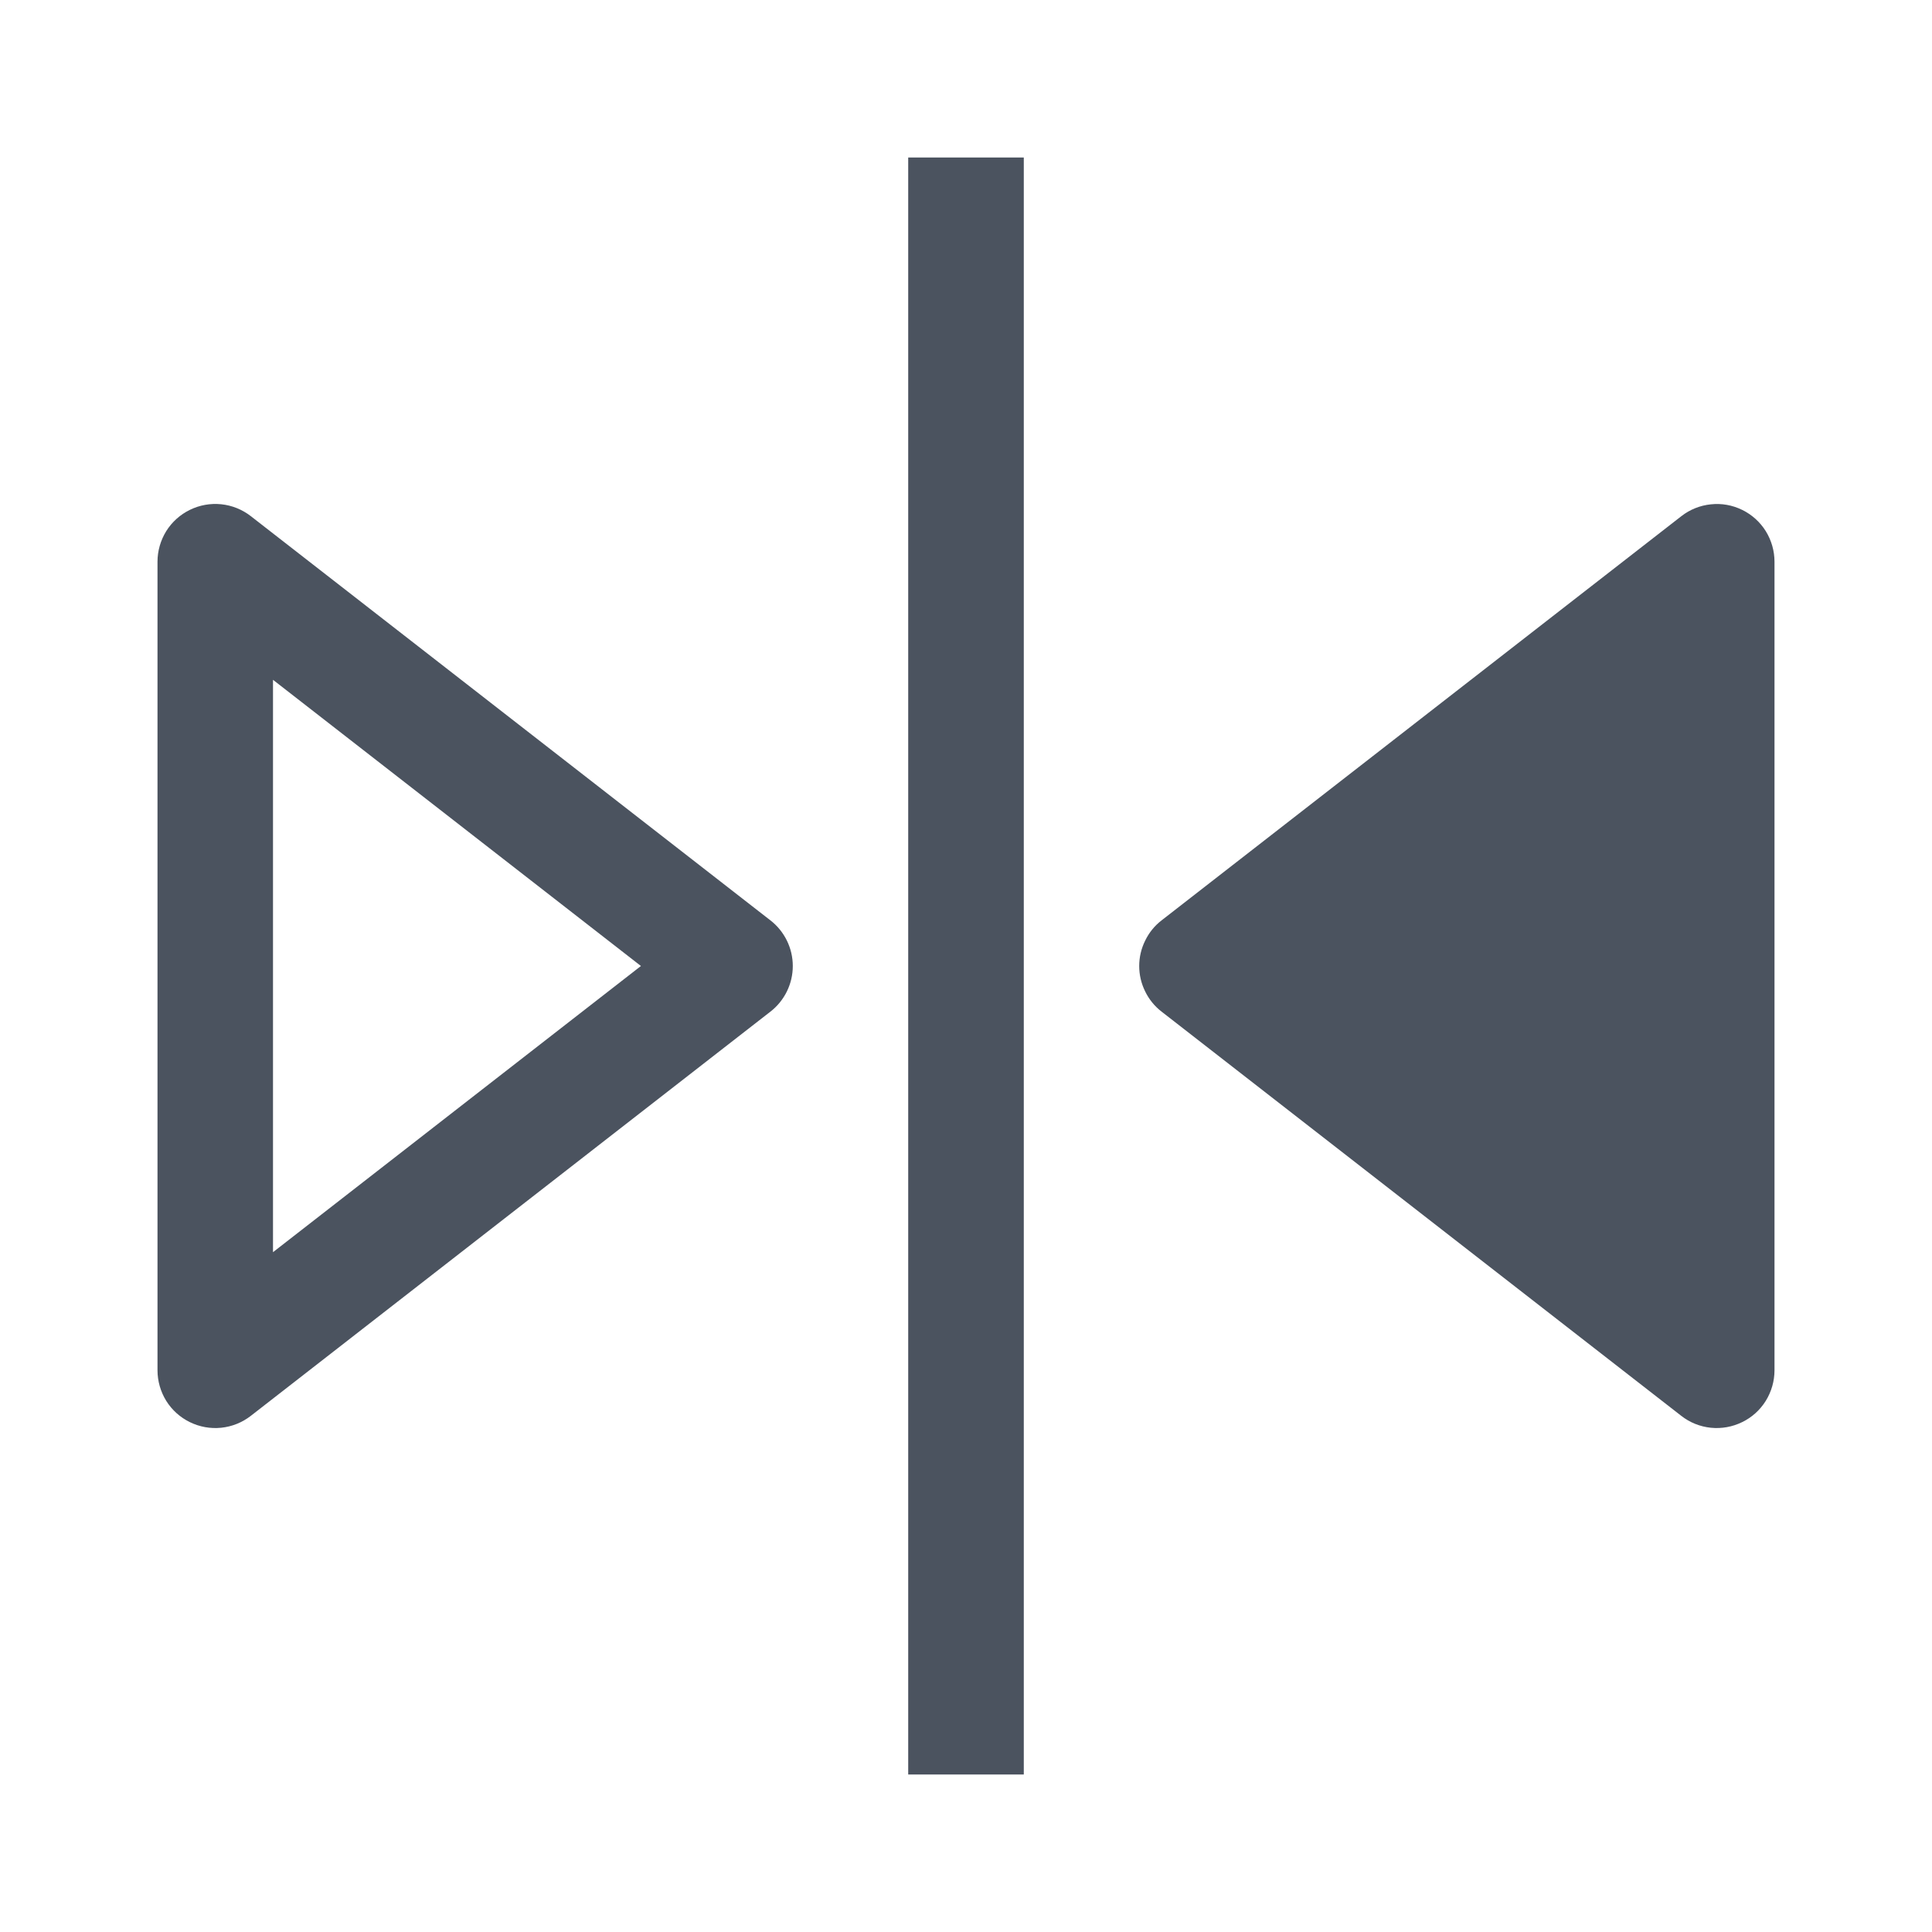 <svg width="23" height="23" viewBox="0 0 23 23" fill="none" xmlns="http://www.w3.org/2000/svg">
<g clip-path="url(#clip0_674_1409)">
<path d="M13.828 10.957L20.016 6.145C20.117 6.066 20.239 6.017 20.367 6.004C20.495 5.99 20.624 6.013 20.74 6.07C20.855 6.126 20.953 6.214 21.021 6.323C21.089 6.433 21.125 6.559 21.125 6.688V16.312C21.125 16.441 21.089 16.567 21.021 16.677C20.953 16.786 20.856 16.874 20.74 16.93C20.624 16.987 20.495 17.01 20.367 16.997C20.239 16.984 20.117 16.935 20.016 16.856L13.828 12.043C13.745 11.979 13.678 11.896 13.633 11.803C13.586 11.708 13.562 11.605 13.562 11.5C13.562 11.396 13.586 11.292 13.633 11.198C13.678 11.104 13.745 11.021 13.828 10.957Z" fill="#1F2937" fill-opacity="0.8"/>
<path d="M10.812 21.125H12.188L12.188 1.875H10.812L10.812 21.125Z" fill="#1F2937" fill-opacity="0.8"/>
<path d="M9.438 11.5C9.438 11.605 9.414 11.708 9.368 11.802C9.322 11.896 9.255 11.979 9.172 12.043L2.985 16.856C2.883 16.935 2.761 16.984 2.633 16.997C2.505 17.01 2.376 16.987 2.26 16.93C2.145 16.874 2.047 16.786 1.979 16.677C1.911 16.567 1.875 16.441 1.875 16.312V6.687C1.875 6.559 1.911 6.433 1.979 6.323C2.047 6.214 2.145 6.126 2.26 6.07C2.376 6.013 2.505 5.99 2.633 6.003C2.761 6.016 2.883 6.065 2.985 6.144L9.172 10.957C9.255 11.021 9.322 11.104 9.368 11.198C9.414 11.292 9.438 11.395 9.438 11.5ZM3.25 14.907L7.63 11.5L3.25 8.093V14.907Z" fill="#1F2937" fill-opacity="0.8"/>
</g>
<defs>
<clipPath id="clip0_674_1409">
<rect width="22" height="22" fill="white" transform="translate(0.5 0.5)"/>
</clipPath>
</defs>
</svg>
